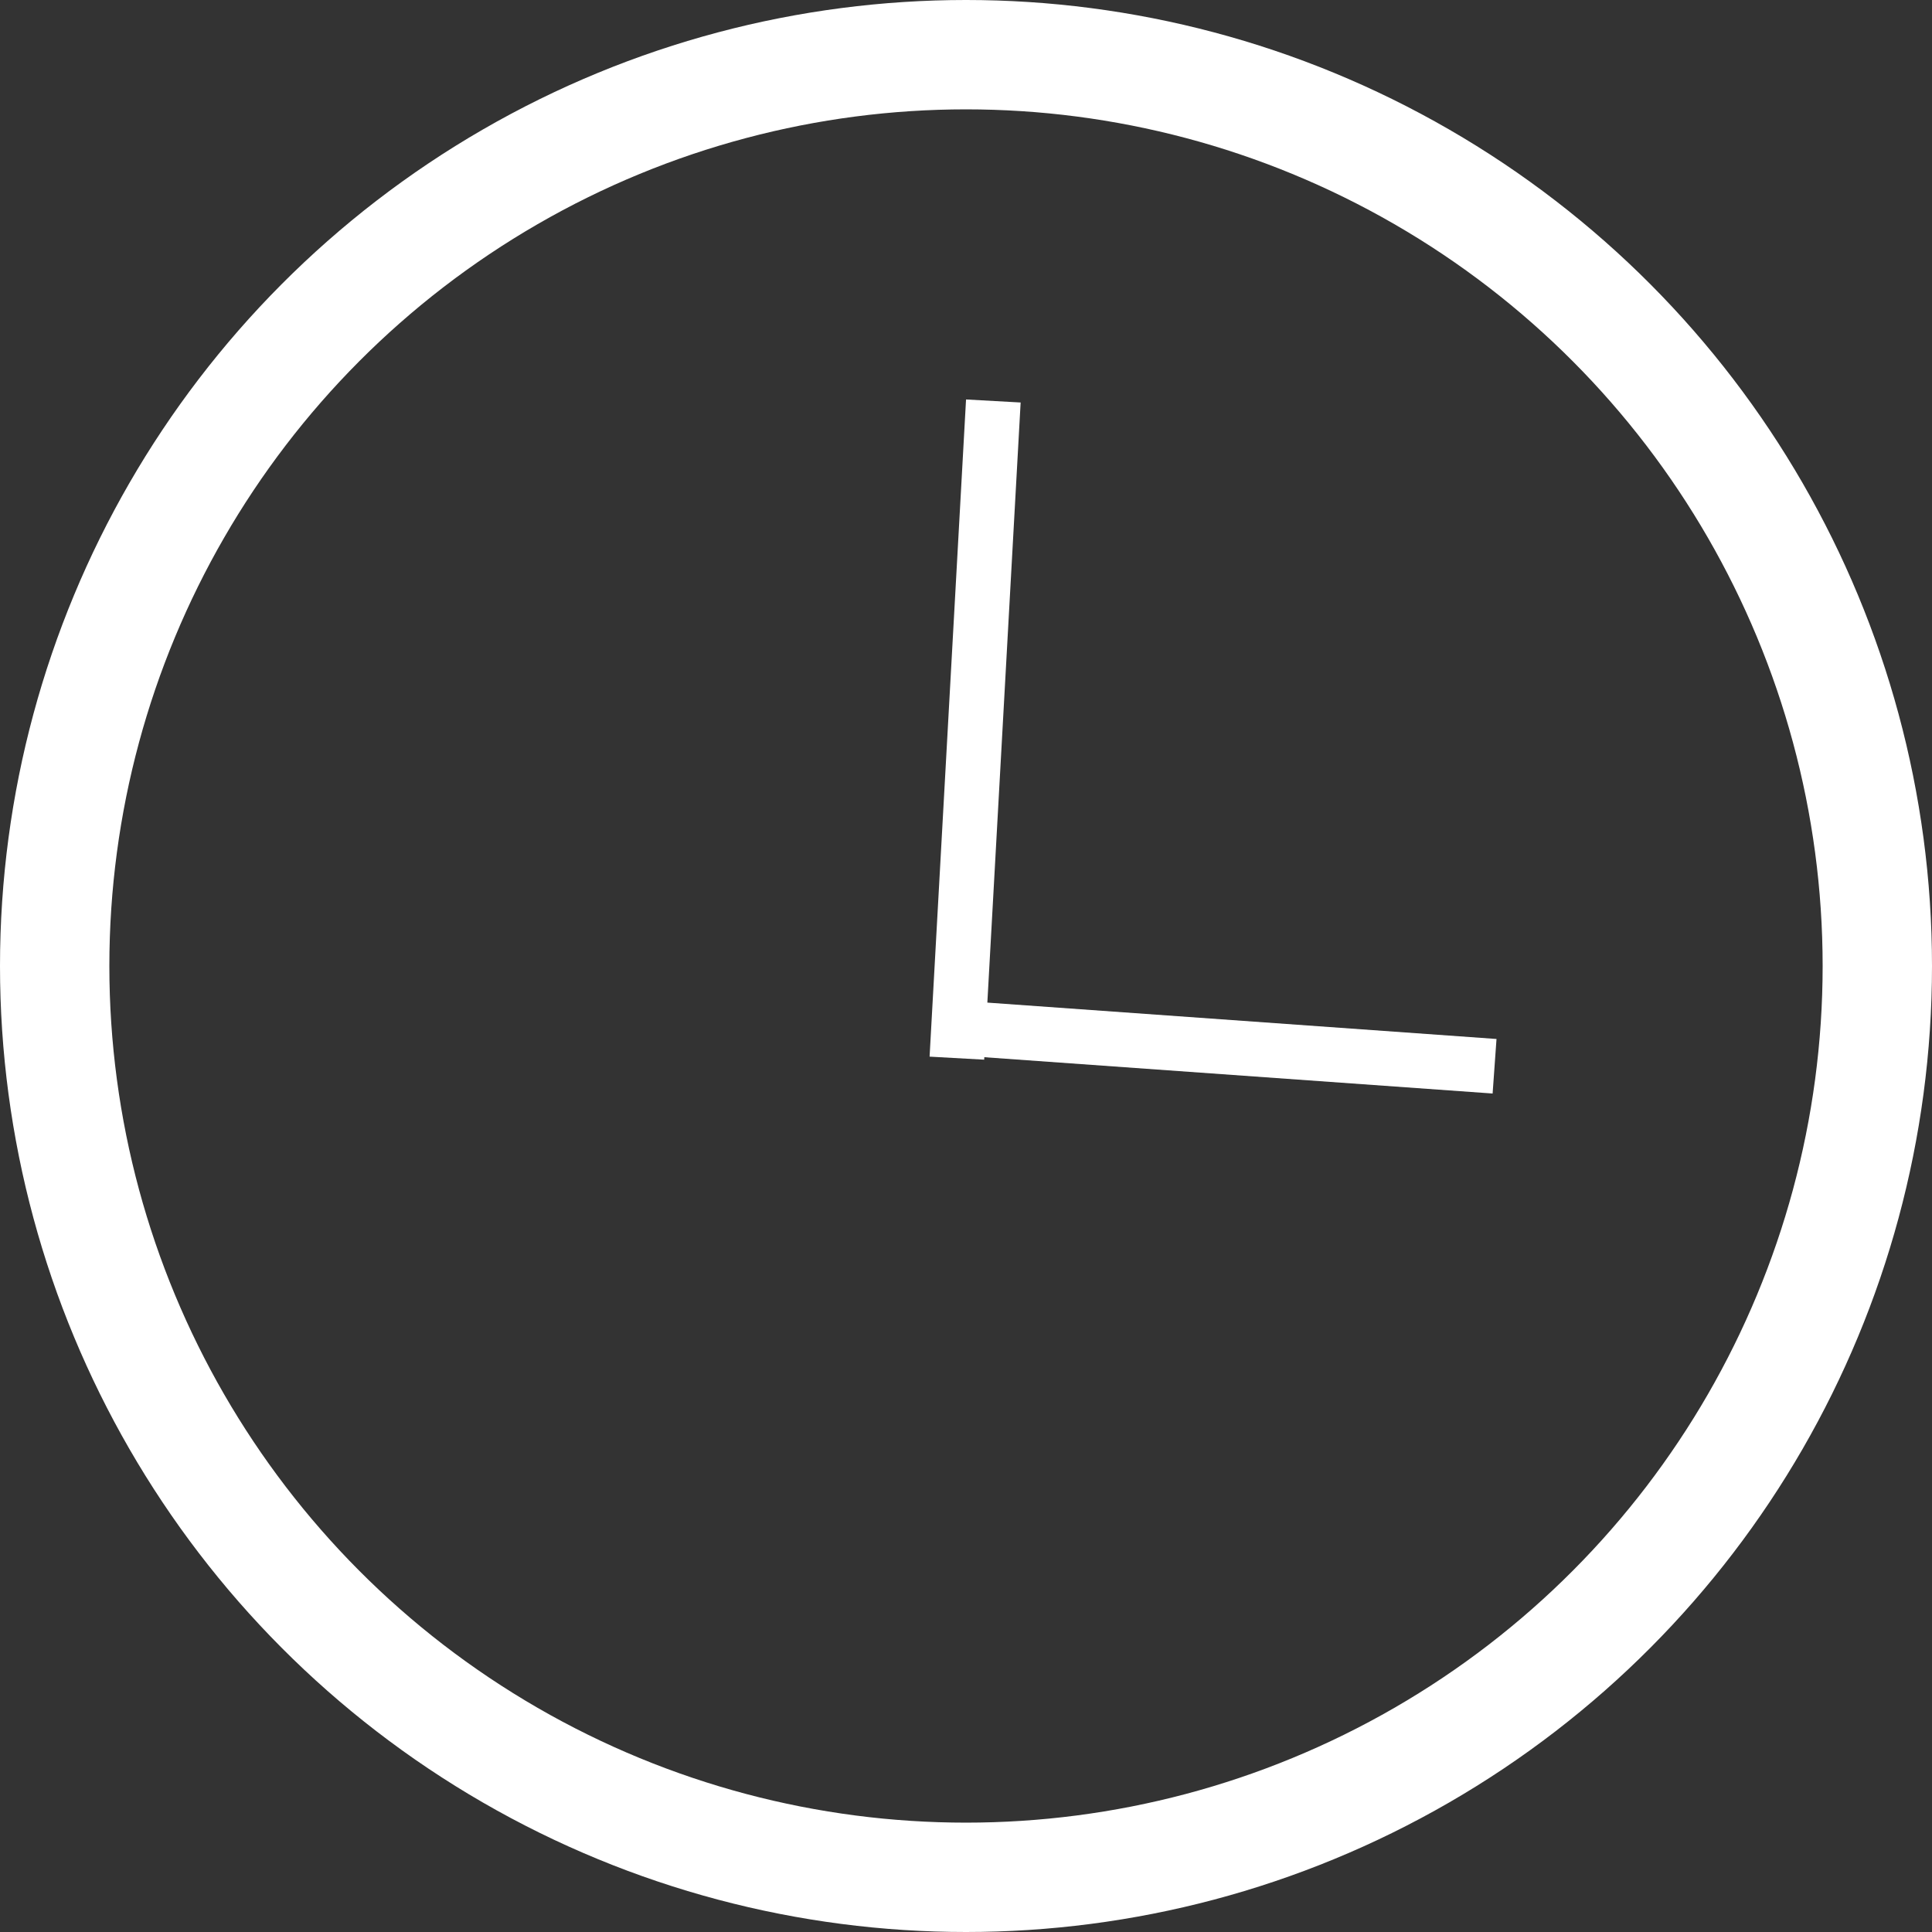 <svg width="53" height="53" viewBox="0 0 53 53" fill="none" xmlns="http://www.w3.org/2000/svg">
<rect x="0" y="0" width="53" height="53" fill="#333333" stroke="none"/>
<circle cx="26.5" cy="26.5" r="25" stroke="white" stroke-width="3"/>
<line x1="26.25" y1="29.028" x2="27.25" y2="11" stroke="white" stroke-width="1.5"/>
<line x1="27" y1="28.25" x2="41" y2="29.25" stroke="white" stroke-width="1.5"/>
</svg>
